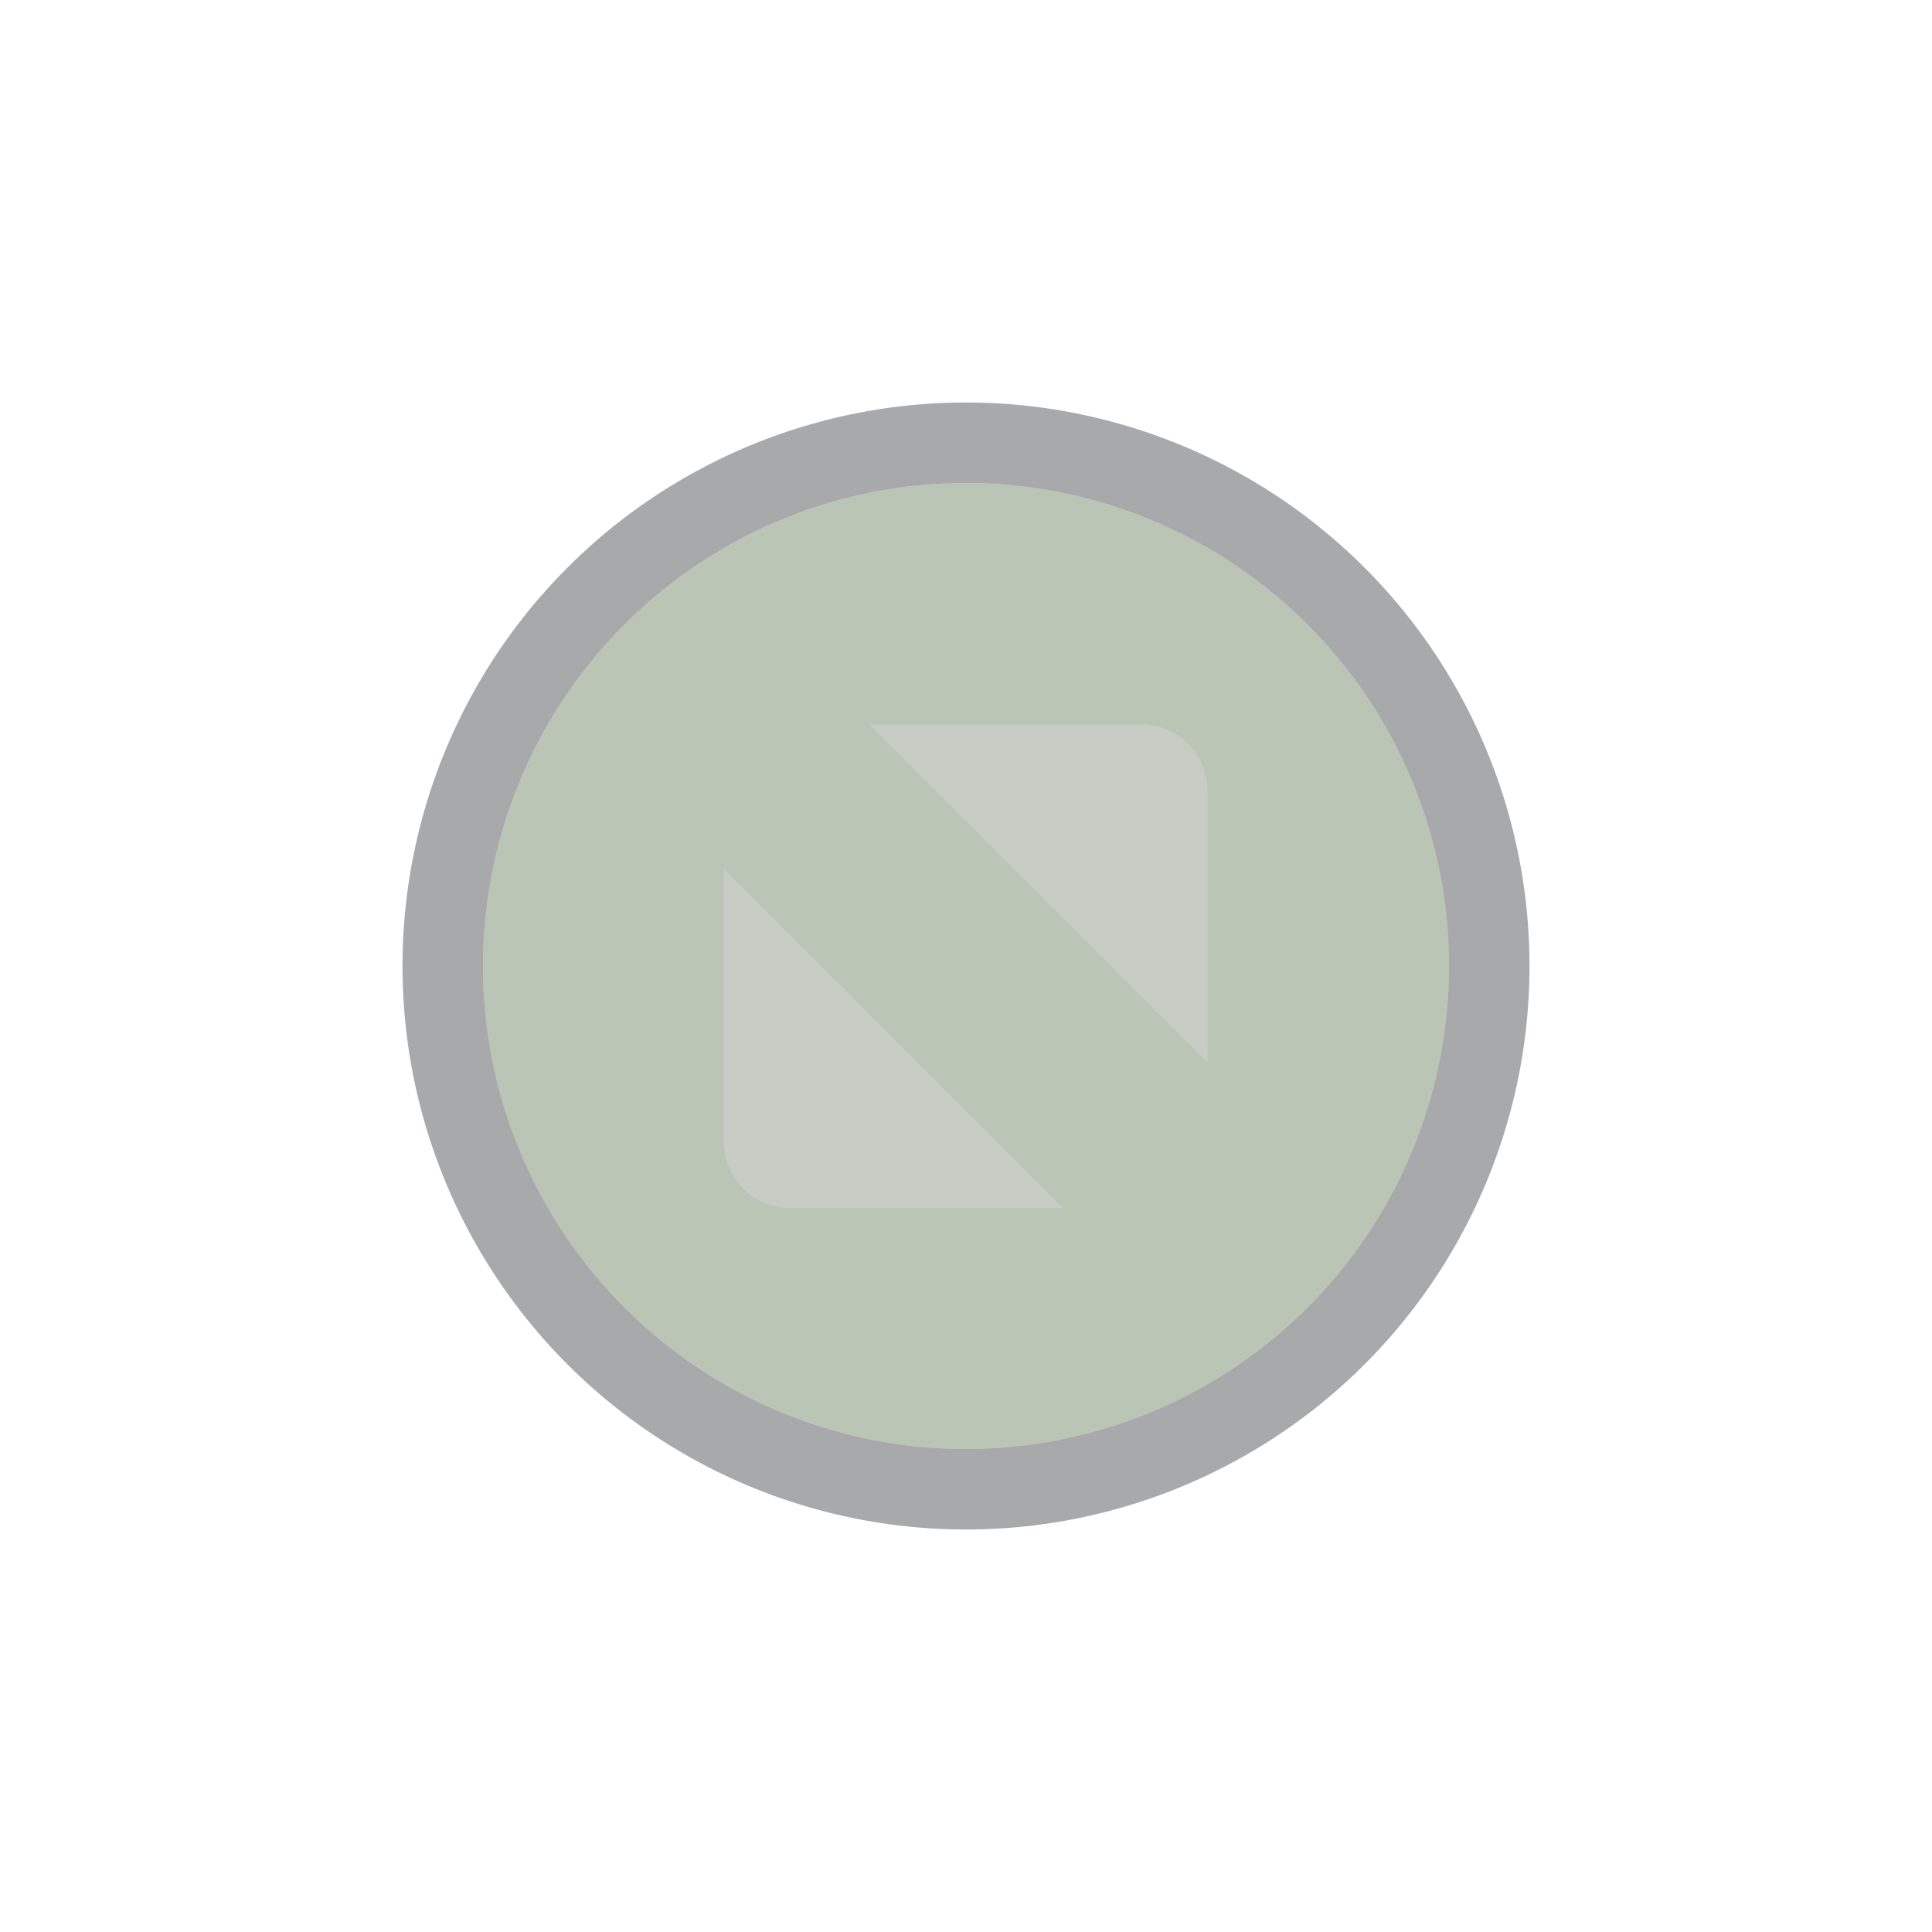 <?xml version="1.0" encoding="UTF-8" standalone="no"?>
<!-- Created with Inkscape (http://www.inkscape.org/) -->

<svg
  xmlns:dc="http://purl.org/dc/elements/1.1/"
  xmlns:cc="http://creativecommons.org/ns#"
  xmlns:rdf="http://www.w3.org/1999/02/22-rdf-syntax-ns#"
  xmlns:svg="http://www.w3.org/2000/svg"
  xmlns="http://www.w3.org/2000/svg"
  xmlns:sodipodi="http://sodipodi.sourceforge.net/DTD/sodipodi-0.dtd"
  xmlns:inkscape="http://www.inkscape.org/namespaces/inkscape"
  width="24"
  height="24"
  id="svg4306"
  version="1.1"
  inkscape:version="0.91 r13725"
  sodipodi:docname="maximize_dash_prelight.svg"
  style="enable-background:new">
  <defs id="defs4308">
    <linearGradient id="linearGradient3770">
      <stop style="stop-color:#000000;stop-opacity:0.628;" offset="0" id="stop3772"/>
      <stop style="stop-color:#000000;stop-opacity:0.498;" offset="1" id="stop3774"/>
    </linearGradient>
    <linearGradient id="linearGradient4882">
      <stop style="stop-color:#ffffff;stop-opacity:1;" offset="0" id="stop4884"/>
      <stop style="stop-color:#ffffff;stop-opacity:0;" offset="1" id="stop4886"/>
    </linearGradient>
    <linearGradient id="linearGradient3784-6">
      <stop style="stop-color:#ffffff;stop-opacity:0.216;" offset="0" id="stop3786-4"/>
      <stop style="stop-color:#ffffff;stop-opacity:0;" offset="1" id="stop3788-6"/>
    </linearGradient>
    <linearGradient id="linearGradient4892">
      <stop id="stop4894" offset="0" style="stop-color:#2f3a42;stop-opacity:1;"/>
      <stop id="stop4896" offset="1" style="stop-color:#1d242a;stop-opacity:1;"/>
    </linearGradient>
    <linearGradient id="linearGradient4882-4">
      <stop id="stop4884-9" offset="0" style="stop-color:#728495;stop-opacity:1;"/>
      <stop id="stop4886-9" offset="1" style="stop-color:#617c95;stop-opacity:0;"/>
    </linearGradient>
  </defs>
  <sodipodi:namedview
    id="base"
    pagecolor="#f0f1f2"
    bordercolor="#666666"
    borderopacity="1.0"
    inkscape:pageopacity="1"
    inkscape:pageshadow="2"
    inkscape:zoom="32.000001"
    inkscape:cx="10.337718"
    inkscape:cy="9.0639316"
    inkscape:document-units="px"
    inkscape:current-layer="layer1"
    showgrid="true"
    showguides="true"
    inkscape:guide-bbox="true"
    inkscape:window-width="1366"
    inkscape:window-height="721"
    inkscape:window-x="0"
    inkscape:window-y="25"
    inkscape:window-maximized="1"
    inkscape:snap-bbox="true"
    inkscape:snap-global="true"
    inkscape:snap-bbox-midpoints="false"
    inkscape:bbox-paths="true"
    inkscape:bbox-nodes="true"
    inkscape:snap-bbox-edge-midpoints="true">
    <inkscape:grid type="xygrid" id="grid4314" empspacing="5" visible="true" enabled="true" snapvisiblegridlinesonly="true"/>
    <sodipodi:guide orientation="1,0" position="12,12" id="guide4316"/>
    <sodipodi:guide orientation="0,1" position="12,12" id="guide4318"/>
  </sodipodi:namedview>
  <g inkscape:label="Ebene 1" inkscape:groupmode="layer" id="layer1" transform="translate(0,-1028.362)">
    <g style="display:inline" id="titlebutton-max-hover-dark" inkscape:label="#g6284" transform="translate(-509,1218)">
      <g id="g4891-5-8" style="display:inline;opacity:1" transform="translate(-781,-432.638)">
        <ellipse
          cy="255"
          cx="1302"
          style="display:inline;opacity:0.45;fill:#697f5f;fill-opacity:1;stroke:none;stroke-width:0;stroke-linecap:butt;stroke-linejoin:miter;stroke-miterlimit:4;stroke-dasharray:none;stroke-dashoffset:0;stroke-opacity:1"
          id="path4068-7-5-9-6-7-2-4-6-6"
          rx="6"
          ry="6"/>
        <path
          style="display:inline;opacity:0.37;fill:#15171c;fill-opacity:1;stroke:none;stroke-width:0;stroke-linecap:butt;stroke-linejoin:miter;stroke-miterlimit:4;stroke-dasharray:none;stroke-dashoffset:0;stroke-opacity:1"
          d="m 1302,248 a 7,7 0 0 0 -7,7 7,7 0 0 0 7,7 7,7 0 0 0 7,-7 7,7 0 0 0 -7,-7 z m 0,1 a 6,6 0 0 1 6,6 6,6 0 0 1 -6,6 6,6 0 0 1 -6,-6 6,6 0 0 1 6,-6 z"
          id="path4068-7-5-9-6-7-2-5-78-2-6"
          inkscape:connector-curvature="0"/>
        <g id="g4806-9-0-6" transform="translate(1294,247)" style="fill:#c0e3ff;fill-opacity:1">
          <g transform="translate(-81,-967)" style="display:inline;fill:#c0e3ff;fill-opacity:1" inkscape:label="status" id="layer9-78-7-6-6"/>
          <g transform="translate(-81,-967)" inkscape:label="devices" id="layer10-3-3-2-7" style="fill:#c0e3ff;fill-opacity:1"/>
          <g transform="translate(-81,-967)" inkscape:label="apps" id="layer11-19-75-1-2" style="fill:#c0e3ff;fill-opacity:1"/>
          <g transform="translate(-81,-967)" inkscape:label="places" id="layer13-4-9-2-3" style="fill:#c0e3ff;fill-opacity:1"/>
          <g transform="translate(-81,-967)" inkscape:label="mimetypes" id="layer14-8-5-0-4" style="fill:#c0e3ff;fill-opacity:1"/>
          <g transform="translate(-81,-967)" style="display:inline;fill:#c0e3ff;fill-opacity:1" inkscape:label="emblems" id="layer15-5-8-0-4"/>
          <g transform="translate(-81,-967)" style="display:inline;fill:#c0e3ff;fill-opacity:1" inkscape:label="emotes" id="g71291-1-7-5-9"/>
          <g transform="translate(-81,-967)" style="display:inline;fill:#c0e3ff;fill-opacity:1" inkscape:label="categories" id="g4953-7-1-4-1"/>
          <g transform="translate(-81,-967)" style="display:inline;fill:#c0e3ff;fill-opacity:1" inkscape:label="actions" id="layer12-3-0-0-6">
            <path
              sodipodi:nodetypes="csscccsscc"
              inkscape:connector-curvature="0"
              d="m 87.8,972 3.382,0 c 0.45,0 0.816,0.368 0.819,0.819 l 0,3.382 z m 2.407,6.007 -3.395,0 c -0.45,0 -0.819,-0.368 -0.819,-0.819 l 0,-3.395 4.214,4.214"
              style="opacity:1;fill:#c7ccc4;fill-opacity:1;fill-rule:evenodd;stroke:none"
              id="path4293-6-7-1"/>
          </g>
        </g>
      </g>
      <rect
        y="-185.638"
        x="513"
        height="16"
        width="16"
        id="rect17883-0-1-5"
        style="display:inline;opacity:1;fill:none;fill-opacity:1;stroke:none;stroke-width:1;stroke-linecap:butt;stroke-linejoin:miter;stroke-miterlimit:4;stroke-dasharray:none;stroke-dashoffset:0;stroke-opacity:0"/>
    </g>
  </g>
</svg>